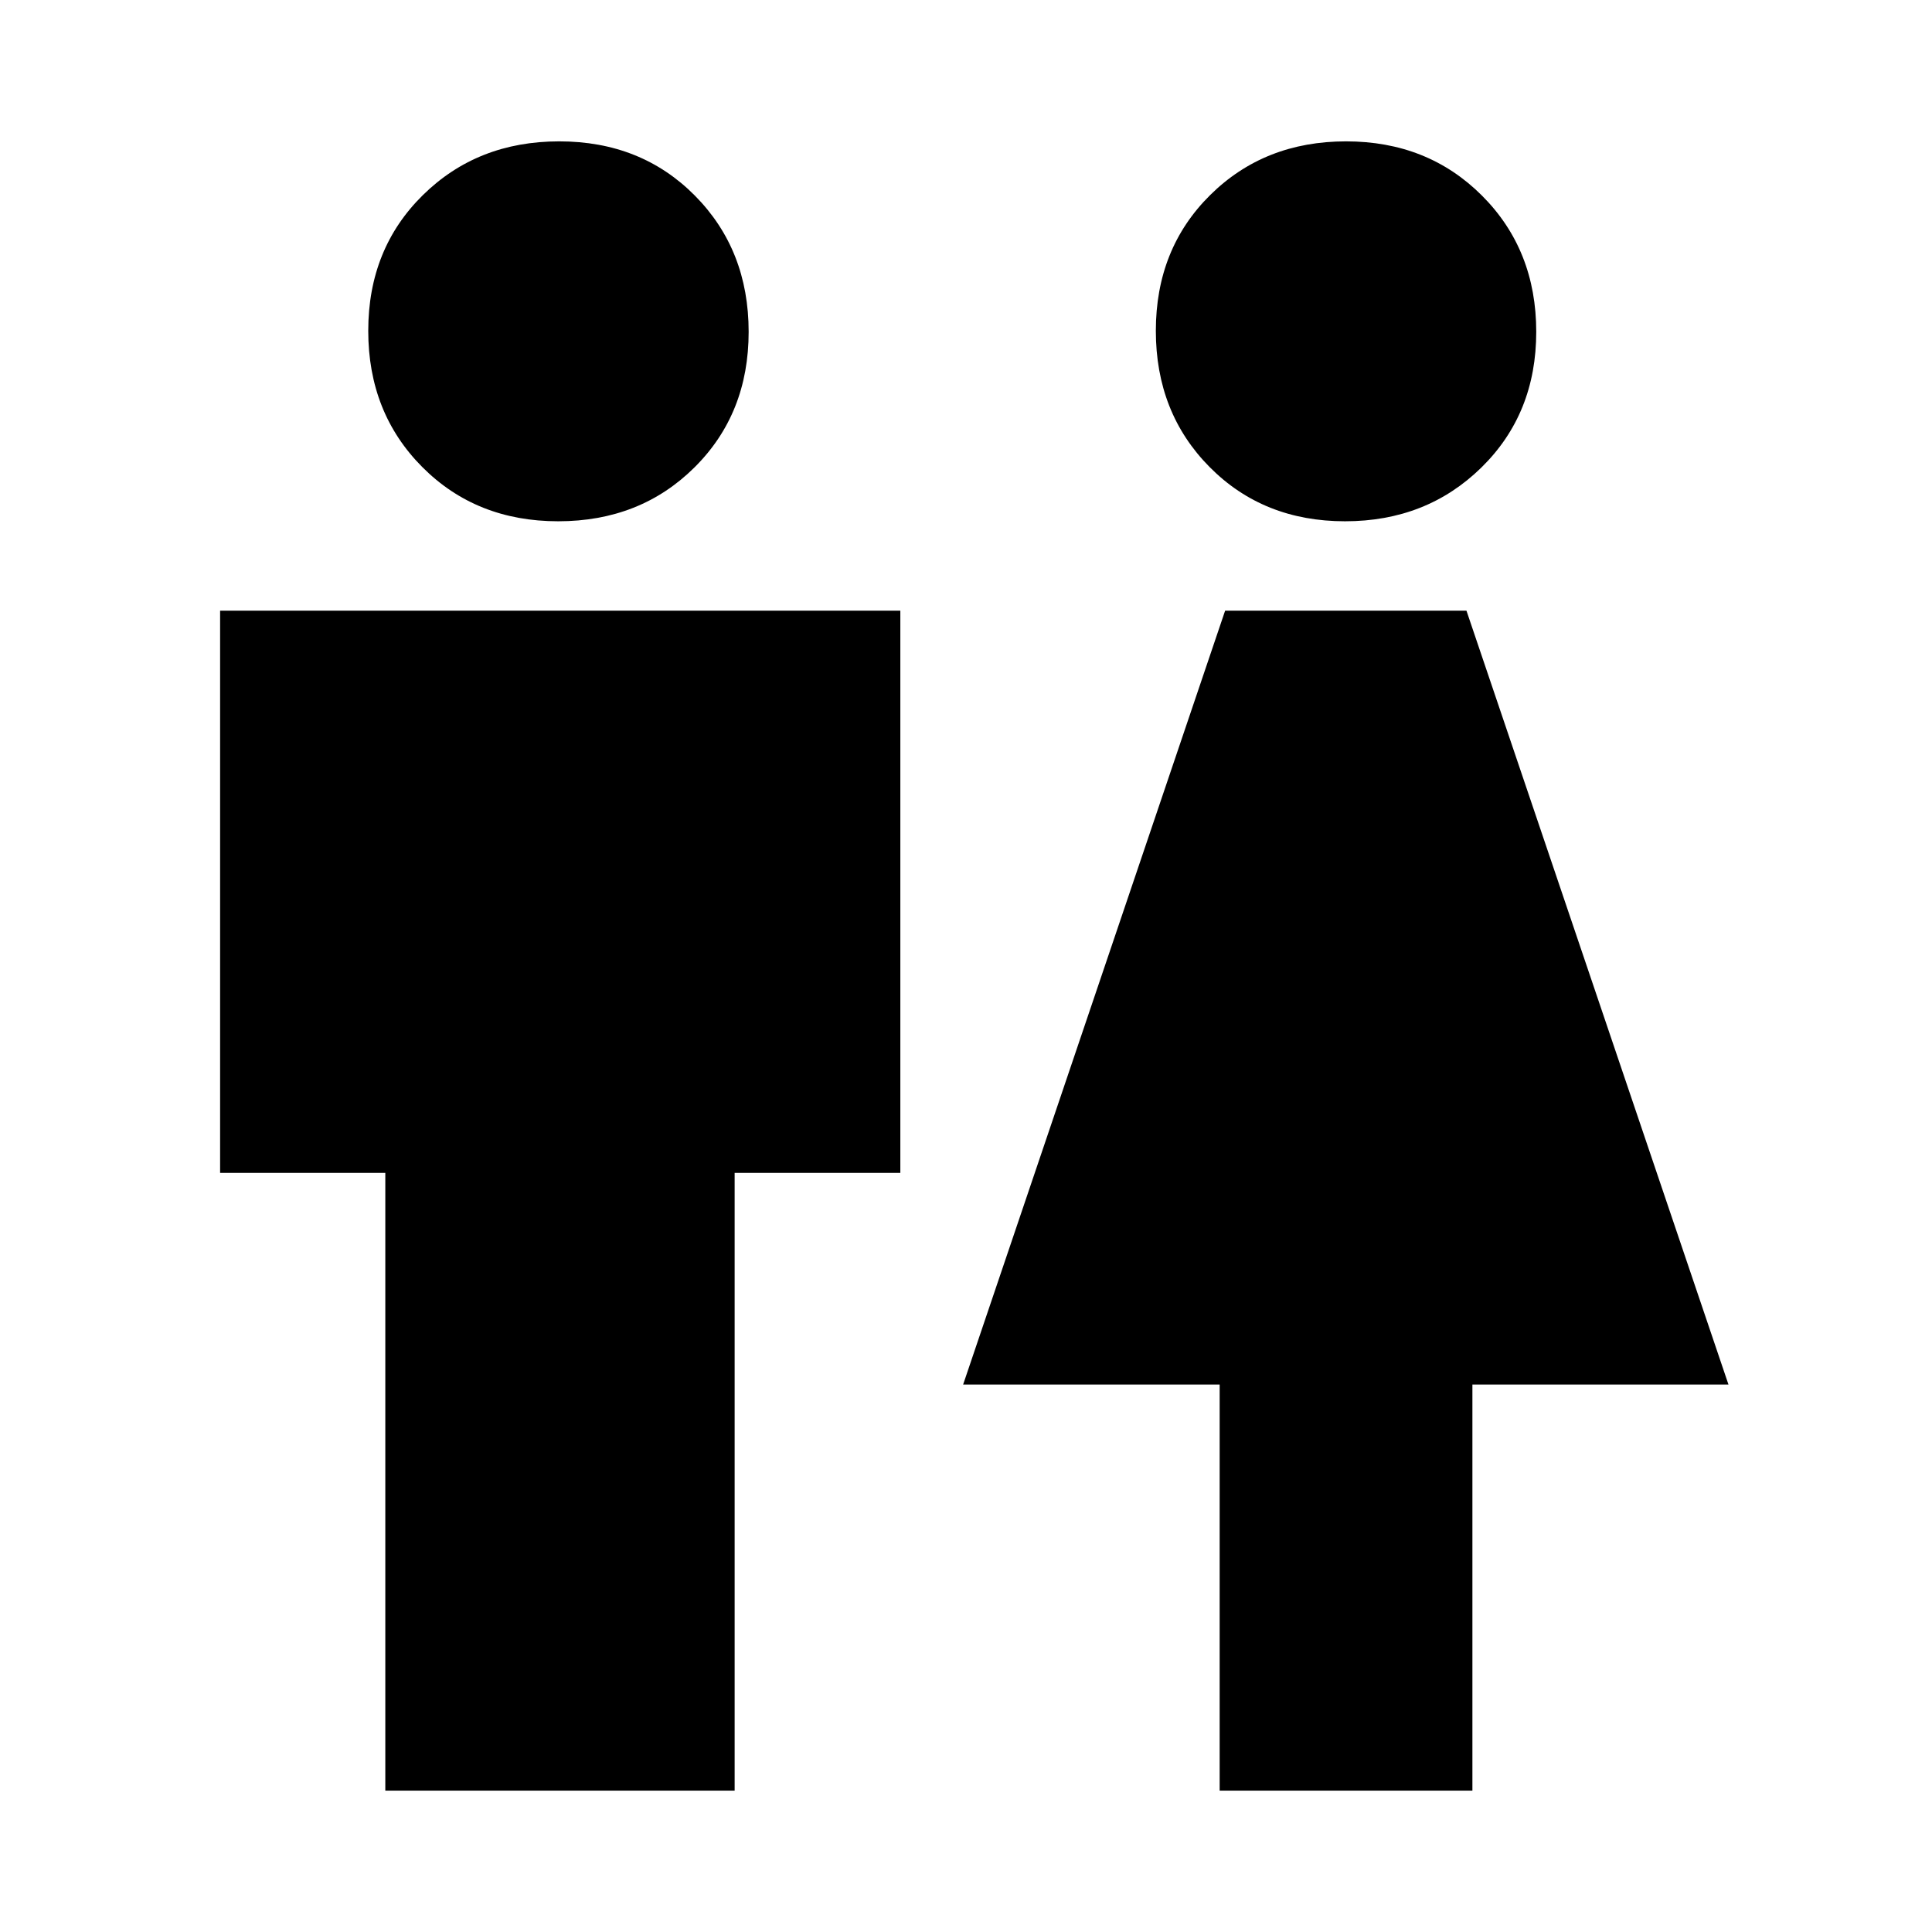 <svg xmlns="http://www.w3.org/2000/svg" height="20" viewBox="0 -960 960 960" width="20"><path d="M191.46-70.24V-377.2h-82.09v-279.37h338v279.37h-82.33v306.96H191.46Zm85.9-630.74q-40.71 0-67.54-26.96-26.84-26.97-26.84-67.68 0-40.71 27.13-67.42 27.13-26.72 67.75-26.72 40.71 0 67.42 26.96Q372-835.83 372-795.12q0 40.71-26.97 67.42-26.96 26.72-67.67 26.72ZM606.04-70.24v-201.78H478.57l130.19-384.55h119.91l130.2 384.55H731.63v201.78H606.04Zm62.31-630.74q-40.59 0-67.31-26.96-26.71-26.97-26.71-67.68 0-40.71 26.96-67.42 26.97-26.72 67.56-26.72 40.58 0 67.54 26.96 26.96 26.97 26.96 67.68 0 40.71-27.25 67.42-27.26 26.72-67.75 26.72Z"/></svg>